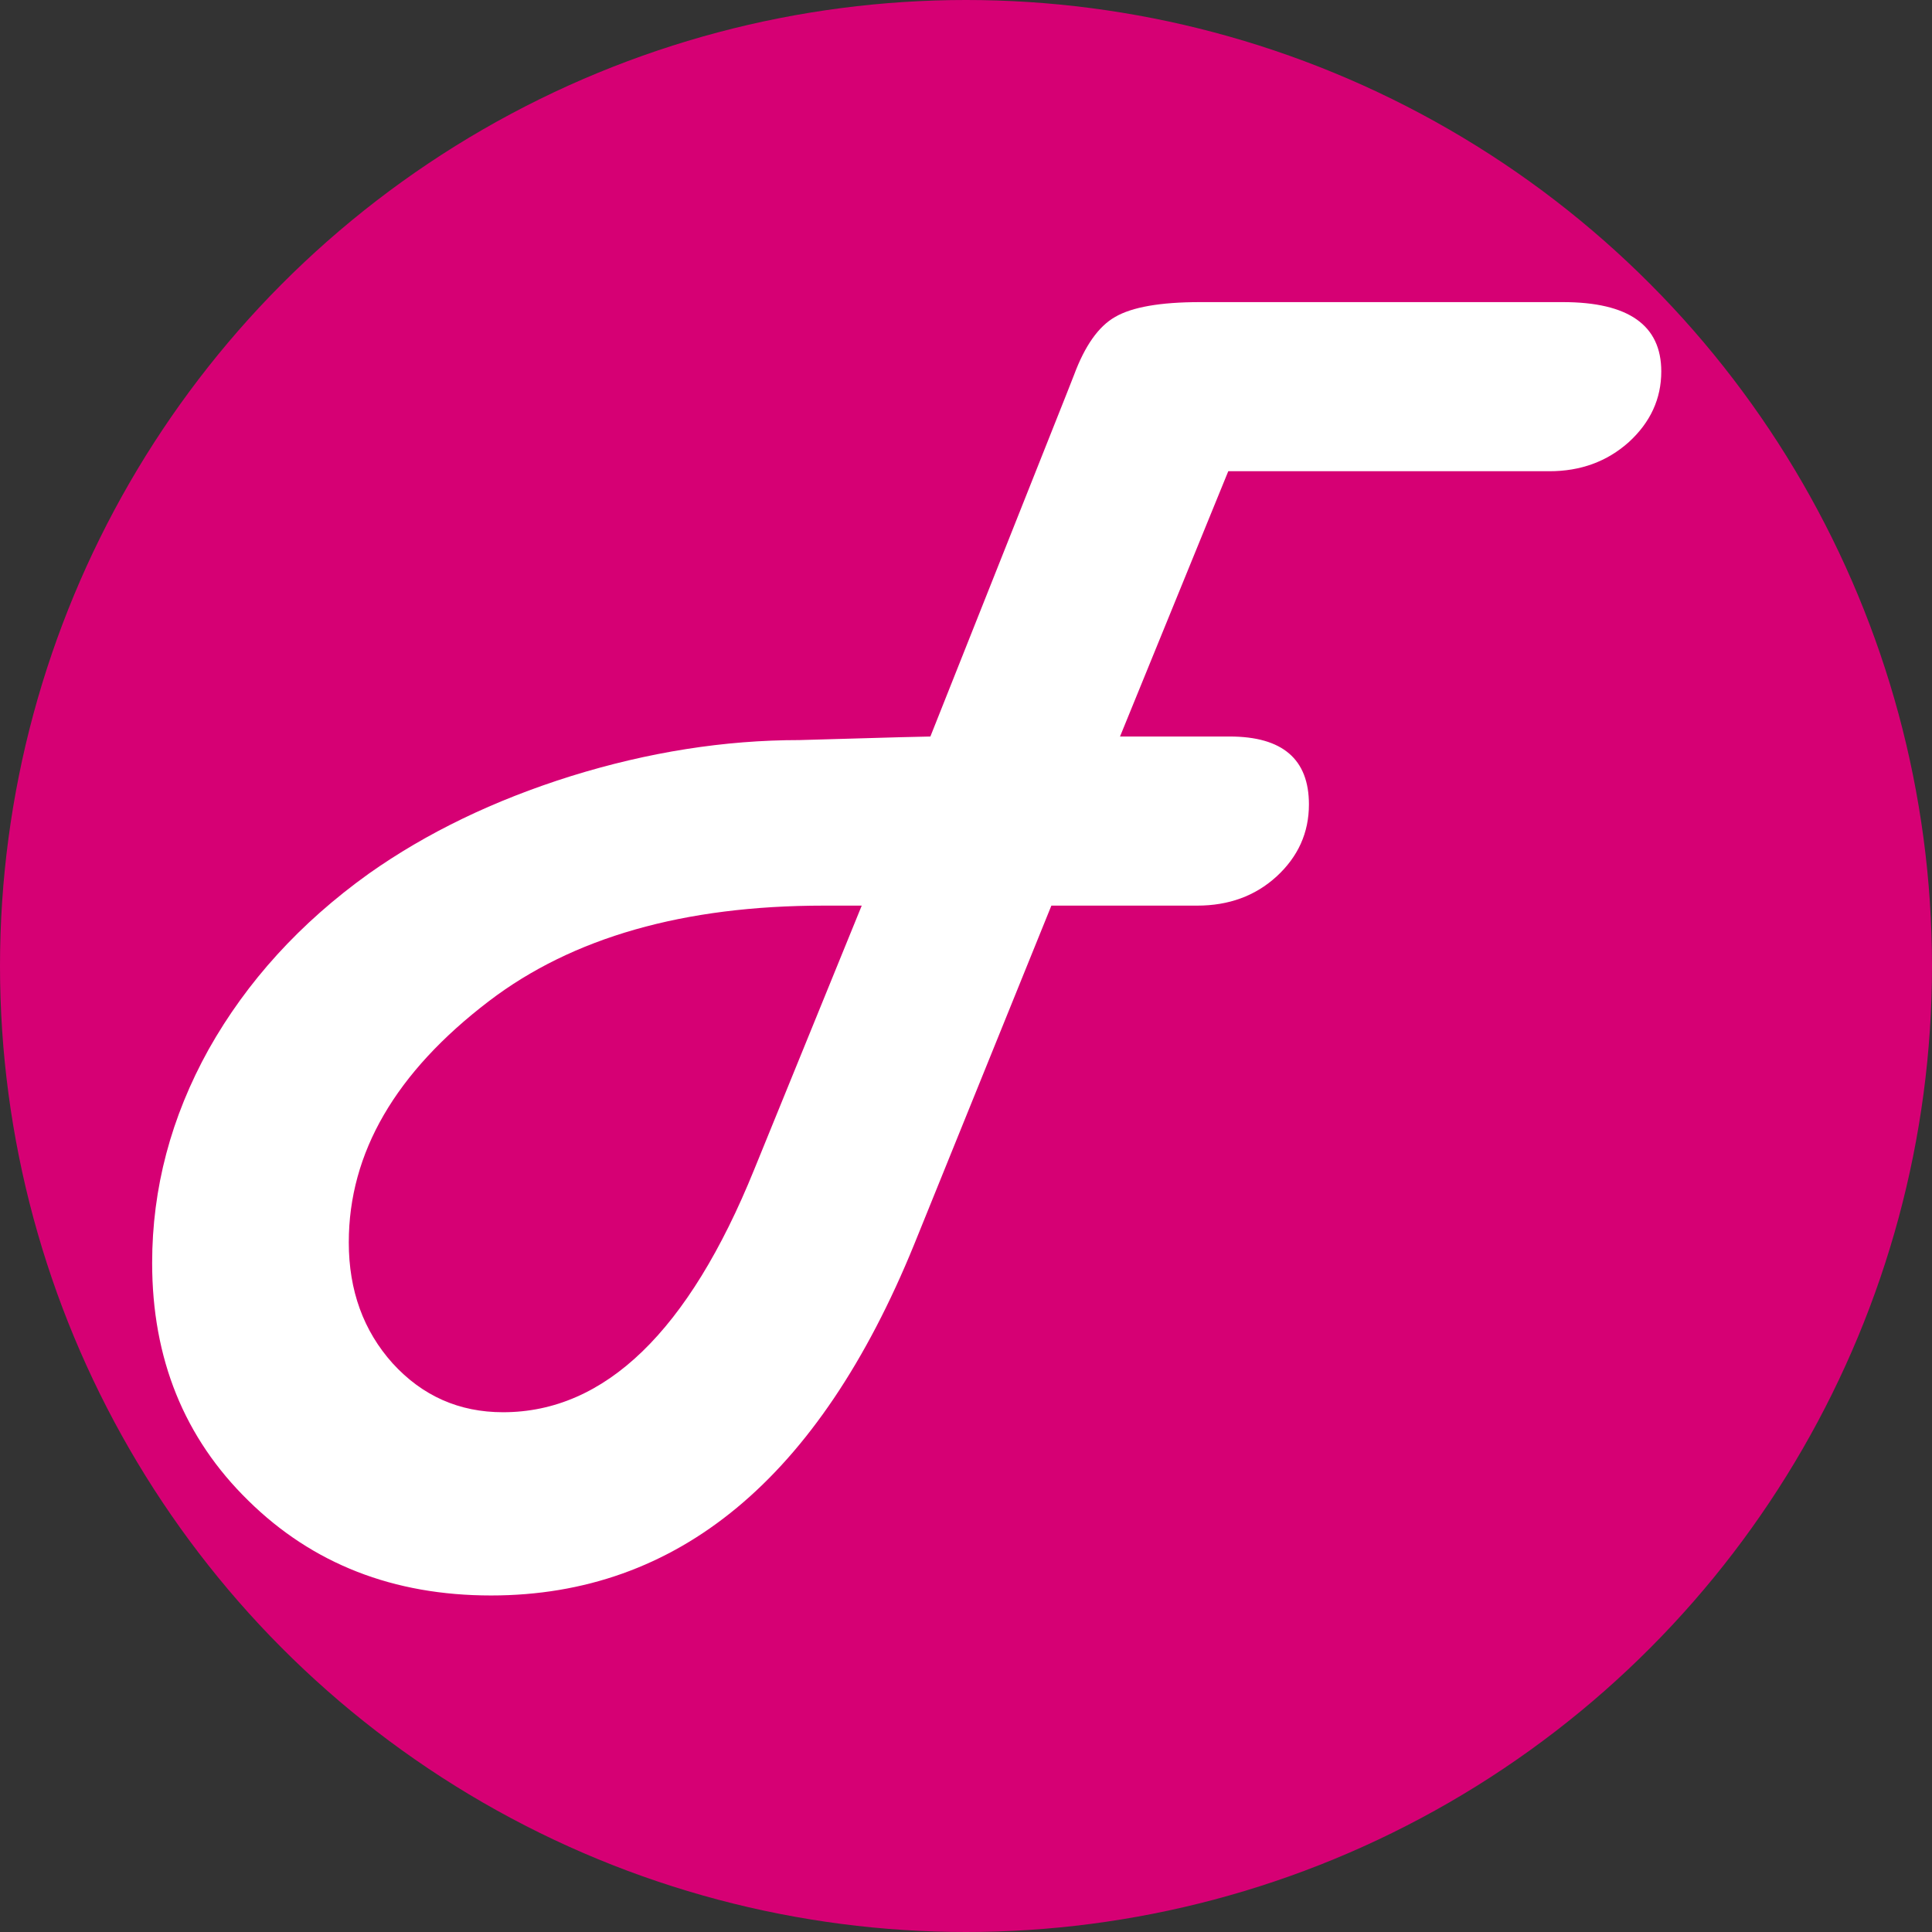 <svg width="32" height="32" viewBox="0 0 32 32" fill="none" xmlns="http://www.w3.org/2000/svg">
<rect x="0" y="0" width="32" height="32" fill="#333333" stroke="none"/>
<circle cx="16" cy="16" r="16" fill="#D60074"/>
<path d="M18.551 12.199H20.062H20.367C21.242 12.199 21.68 12.574 21.68 13.324C21.68 13.793 21.5 14.191 21.141 14.52C20.789 14.84 20.352 15 19.828 15H19.523H17.414L15.141 20.613C13.562 24.488 11.227 26.426 8.133 26.426C6.516 26.426 5.176 25.902 4.113 24.855C3.051 23.816 2.52 22.504 2.52 20.918C2.52 19.684 2.832 18.504 3.457 17.379C4.09 16.254 4.973 15.285 6.105 14.473C7.066 13.793 8.184 13.254 9.457 12.855C10.738 12.457 12 12.258 13.242 12.258L14.895 12.211L15.41 12.199L17.66 6.539L17.789 6.211C17.969 5.727 18.195 5.406 18.469 5.25C18.75 5.086 19.219 5.004 19.875 5.004H25.887C26.973 5.004 27.516 5.387 27.516 6.152C27.516 6.605 27.336 6.996 26.977 7.324C26.617 7.645 26.18 7.805 25.664 7.805H25.348H20.344L18.551 12.199ZM14.273 15H13.641C11.328 15 9.48 15.527 8.098 16.582C6.551 17.762 5.777 19.094 5.777 20.578C5.777 21.375 6.02 22.043 6.504 22.582C6.996 23.121 7.605 23.391 8.332 23.391C10.02 23.391 11.406 22.051 12.492 19.371L14.273 15Z" fill="white"/>
</svg>
